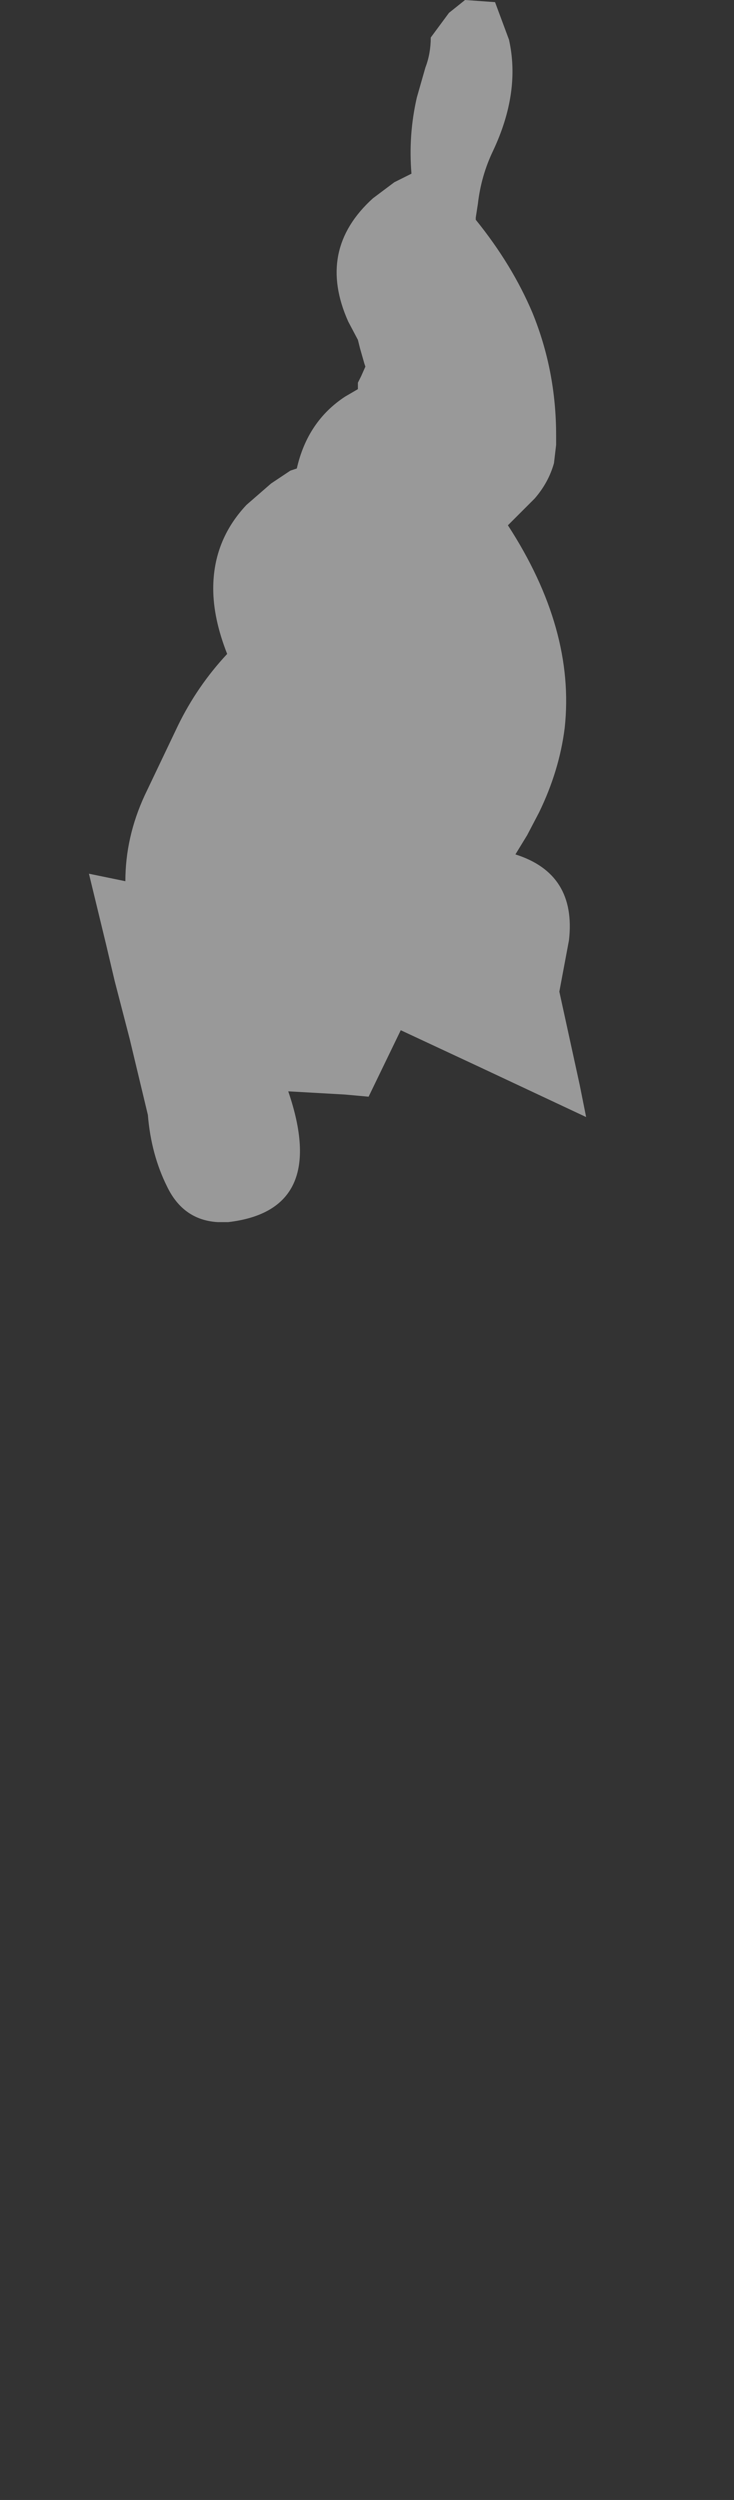 <?xml version="1.0" encoding="UTF-8" standalone="no"?>
<svg xmlns:xlink="http://www.w3.org/1999/xlink" height="116.6px" width="34.25px" xmlns="http://www.w3.org/2000/svg">
  <rect width="100%" height="100%" fill="#333333" stroke="none"/>
  <g transform="matrix(1.0, 0.0, 0.0, 1.0, 24.85, 7.75)">
    <path d="M-20.7 33.0 L-20.7 33.0 -19.9 36.3 -19.5 38.0 -18.8 40.7 -17.95 44.25 Q-17.8 46.1 -17.05 47.6 -16.3 49.15 -14.7 49.25 L-14.2 49.25 Q-9.5 48.7 -11.4 43.15 L-8.75 43.3 -7.65 43.4 -6.15 40.3 -2.4 42.05 2.5 44.35 2.2 42.85 1.25 38.5 1.7 36.1 Q2.05 33.0 -0.8 32.1 L-0.25 31.2 0.3 30.15 Q1.25 28.2 1.5 26.2 2.0 21.6 -1.15 16.75 L0.1 15.5 Q0.75 14.75 1.0 13.85 L1.1 13.0 1.1 12.55 Q1.1 9.55 0.0 6.85 -0.95 4.6 -2.65 2.5 L-2.65 2.4 -2.55 1.75 Q-2.4 0.45 -1.85 -0.7 -0.55 -3.45 -1.1 -5.9 L-1.75 -7.65 -3.15 -7.75 -3.9 -7.15 -4.75 -6.0 Q-4.75 -5.25 -5.0 -4.6 L-5.4 -3.2 Q-5.8 -1.45 -5.65 0.35 L-6.45 0.75 -7.45 1.5 Q-10.1 3.9 -8.6 7.25 L-8.15 8.1 -8.05 8.5 -7.85 9.2 -7.8 9.35 -8.0 9.8 -8.15 10.1 -8.15 10.4 -8.75 10.75 Q-10.5 11.9 -11.0 14.1 L-11.3 14.2 -12.2 14.8 -12.2 14.8 -13.35 15.8 Q-14.9 17.45 -14.9 19.7 -14.9 21.1 -14.25 22.75 -15.65 24.25 -16.55 26.1 L-18.1 29.35 Q-19.0 31.3 -19.0 33.35 L-20.7 33.0" fill="#ffffff" fill-opacity="0.502" fill-rule="evenodd" stroke="none">
      <animate attributeName="fill" dur="2s" repeatCount="indefinite" values="#ffffff;#ffffff"/>
      <animate attributeName="fill-opacity" dur="2s" repeatCount="indefinite" values="0.502;1.0"/>
      <animate attributeName="d" dur="2s" repeatCount="indefinite" values="M-20.7 33.0 L-20.7 33.0 -19.9 36.3 -19.5 38.0 -18.8 40.7 -17.95 44.25 Q-17.8 46.1 -17.05 47.6 -16.3 49.15 -14.7 49.25 L-14.2 49.25 Q-9.5 48.7 -11.4 43.15 L-8.75 43.3 -7.65 43.4 -6.15 40.3 -2.4 42.05 2.5 44.35 2.2 42.85 1.25 38.5 1.7 36.1 Q2.05 33.0 -0.8 32.1 L-0.25 31.2 0.3 30.15 Q1.25 28.2 1.5 26.2 2.0 21.6 -1.15 16.75 L0.1 15.5 Q0.75 14.75 1.0 13.85 L1.1 13.0 1.1 12.55 Q1.1 9.55 0.0 6.85 -0.95 4.6 -2.65 2.5 L-2.65 2.4 -2.55 1.75 Q-2.4 0.45 -1.85 -0.7 -0.55 -3.45 -1.1 -5.9 L-1.75 -7.65 -3.15 -7.75 -3.9 -7.15 -4.75 -6.0 Q-4.75 -5.25 -5.0 -4.6 L-5.4 -3.2 Q-5.8 -1.45 -5.65 0.35 L-6.45 0.75 -7.45 1.5 Q-10.1 3.9 -8.6 7.25 L-8.15 8.1 -8.05 8.5 -7.85 9.2 -7.8 9.35 -8.0 9.8 -8.15 10.1 -8.15 10.4 -8.75 10.75 Q-10.5 11.9 -11.0 14.1 L-11.3 14.2 -12.2 14.8 -12.2 14.8 -13.35 15.8 Q-14.9 17.45 -14.9 19.7 -14.9 21.1 -14.25 22.75 -15.65 24.25 -16.55 26.1 L-18.1 29.35 Q-19.0 31.3 -19.0 33.35 L-20.7 33.0;M-24.85 83.0 L-24.75 83.1 -22.05 86.2 -20.3 84.85 -17.0 85.75 -16.9 90.15 Q-16.9 92.25 -16.9 94.35 -16.85 96.15 -16.85 97.95 L-16.35 98.55 Q-13.25 102.45 -10.2 106.35 L-8.2 108.85 -7.7 107.55 -6.1 103.65 -4.2 98.9 1.65 101.9 3.35 102.8 4.75 97.6 5.45 94.7 Q6.25 91.55 7.05 88.45 L7.35 87.15 8.7 87.45 Q9.05 84.9 9.4 82.4 8.0 76.35 6.6 70.3 L6.1 68.3 Q5.85 67.25 5.6 66.2 L4.6 66.15 3.95 66.15 Q1.05 64.05 -1.85 61.95 -3.0 59.0 -4.15 56.1 L-4.15 56.0 -4.05 55.1 Q-3.85 53.65 -3.65 52.2 -3.25 49.1 -2.9 46.0 L-3.8 43.9 -4.5 42.4 -5.0 41.4 -5.6 40.1 Q-5.95 39.35 -6.3 38.6 L-7.0 37.0 Q-8.3 38.8 -9.6 40.6 L-10.2 41.4 -11.0 42.5 Q-11.15 46.45 -11.25 50.35 L-12.45 50.85 -12.85 51.0 -13.75 51.35 -13.95 51.45 -14.55 51.85 -14.9 52.15 -15.2 52.35 -15.9 52.8 Q-18.1 54.55 -17.65 57.3 L-17.55 57.6 -17.15 58.75 -17.05 59.05 -16.25 60.6 Q-15.7 63.15 -15.15 65.7 -16.1 67.4 -17.05 69.1 -18.2 71.2 -19.35 73.3 L-21.25 76.7 Q-22.5 78.9 -23.75 81.1 L-24.85 83.0"/>
    </path>
    <path d="M-20.7 33.0 L-19.0 33.35 Q-19.0 31.3 -18.1 29.35 L-16.55 26.1 Q-15.65 24.25 -14.25 22.75 -14.9 21.1 -14.9 19.7 -14.9 17.45 -13.35 15.8 L-12.2 14.8 -12.2 14.8 -11.3 14.2 -11.0 14.1 Q-10.5 11.9 -8.75 10.75 L-8.15 10.4 -8.15 10.1 -8.0 9.8 -7.8 9.35 -7.85 9.2 -8.05 8.5 -8.15 8.1 -8.6 7.25 Q-10.1 3.9 -7.45 1.5 L-6.45 0.75 -5.65 0.35 Q-5.8 -1.45 -5.4 -3.2 L-5.0 -4.6 Q-4.75 -5.25 -4.75 -6.0 L-3.9 -7.15 -3.15 -7.75 -1.75 -7.65 -1.1 -5.9 Q-0.55 -3.45 -1.85 -0.7 -2.4 0.45 -2.55 1.75 L-2.65 2.4 -2.65 2.5 Q-0.95 4.6 0.0 6.85 1.1 9.55 1.1 12.55 L1.1 13.0 1.0 13.85 Q0.75 14.75 0.1 15.5 L-1.15 16.75 Q2.0 21.6 1.5 26.2 1.25 28.2 0.3 30.15 L-0.25 31.2 -0.8 32.1 Q2.05 33.0 1.7 36.1 L1.25 38.5 2.2 42.85 2.5 44.35 -2.4 42.05 -6.15 40.3 -7.65 43.4 -8.75 43.3 -11.4 43.15 Q-9.5 48.7 -14.2 49.25 L-14.7 49.25 Q-16.3 49.15 -17.05 47.6 -17.8 46.1 -17.95 44.25 L-18.8 40.7 -19.5 38.0 -19.9 36.3 -20.7 33.0 -20.7 33.0" fill="none" stroke="#000000" stroke-linecap="round" stroke-linejoin="round" stroke-opacity="0.0" stroke-width="1.0">
      <animate attributeName="stroke" dur="2s" repeatCount="indefinite" values="#000000;#000001"/>
      <animate attributeName="stroke-width" dur="2s" repeatCount="indefinite" values="0.0;0.0"/>
      <animate attributeName="fill-opacity" dur="2s" repeatCount="indefinite" values="0.0;0.0"/>
      <animate attributeName="d" dur="2s" repeatCount="indefinite" values="M-20.7 33.0 L-19.0 33.35 Q-19.0 31.3 -18.1 29.35 L-16.55 26.1 Q-15.65 24.25 -14.25 22.75 -14.9 21.1 -14.9 19.7 -14.9 17.45 -13.35 15.8 L-12.2 14.8 -12.2 14.8 -11.3 14.2 -11.0 14.1 Q-10.5 11.9 -8.75 10.75 L-8.15 10.4 -8.15 10.1 -8.0 9.8 -7.8 9.35 -7.85 9.2 -8.05 8.5 -8.15 8.1 -8.6 7.25 Q-10.1 3.9 -7.45 1.5 L-6.45 0.75 -5.65 0.35 Q-5.8 -1.45 -5.4 -3.2 L-5.0 -4.6 Q-4.75 -5.25 -4.75 -6.0 L-3.9 -7.15 -3.15 -7.75 -1.75 -7.65 -1.1 -5.9 Q-0.55 -3.45 -1.85 -0.7 -2.4 0.45 -2.55 1.75 L-2.65 2.4 -2.65 2.5 Q-0.95 4.6 0.0 6.85 1.1 9.55 1.1 12.55 L1.1 13.0 1.0 13.85 Q0.75 14.75 0.1 15.5 L-1.15 16.75 Q2.0 21.6 1.5 26.2 1.25 28.2 0.3 30.15 L-0.25 31.2 -0.8 32.1 Q2.05 33.0 1.7 36.1 L1.25 38.5 2.2 42.85 2.5 44.35 -2.4 42.05 -6.15 40.3 -7.65 43.4 -8.75 43.3 -11.4 43.15 Q-9.5 48.7 -14.2 49.25 L-14.7 49.25 Q-16.3 49.15 -17.05 47.6 -17.8 46.1 -17.95 44.25 L-18.8 40.7 -19.5 38.0 -19.9 36.3 -20.7 33.0 -20.7 33.0;M-24.85 83.0 L-23.75 81.1 Q-22.5 78.9 -21.25 76.7 L-19.35 73.3 Q-18.2 71.2 -17.05 69.1 -16.1 67.4 -15.15 65.7 -15.7 63.15 -16.25 60.6 L-17.05 59.05 -17.15 58.75 -17.55 57.6 -17.65 57.3 Q-18.1 54.55 -15.9 52.8 L-15.2 52.35 -14.9 52.15 -14.55 51.85 -13.95 51.45 -13.75 51.35 -12.85 51.0 -12.45 50.85 -11.25 50.35 Q-11.15 46.45 -11.0 42.5 L-10.2 41.4 -9.6 40.6 Q-8.3 38.8 -7.0 37.0 L-6.3 38.6 Q-5.95 39.35 -5.6 40.1 L-5.0 41.4 -4.5 42.4 -3.8 43.9 -2.9 46.0 Q-3.25 49.1 -3.65 52.2 -3.85 53.65 -4.05 55.1 L-4.15 56.0 -4.15 56.1 Q-3.0 59.0 -1.85 61.95 1.05 64.05 3.95 66.15 L4.6 66.15 5.6 66.2 Q5.85 67.25 6.1 68.3 L6.6 70.3 Q8.0 76.35 9.4 82.4 9.05 84.9 8.7 87.45 L7.35 87.15 7.05 88.45 Q6.25 91.55 5.45 94.7 L4.75 97.6 3.35 102.8 1.65 101.9 -4.2 98.9 -6.1 103.65 -7.7 107.55 -8.2 108.85 -10.2 106.35 Q-13.25 102.45 -16.35 98.55 L-16.85 97.95 Q-16.85 96.15 -16.9 94.35 -16.9 92.25 -16.9 90.15 L-17.0 85.75 -20.3 84.85 -22.05 86.2 -24.75 83.1 -24.85 83.0"/>
    </path>
  </g>
</svg>
